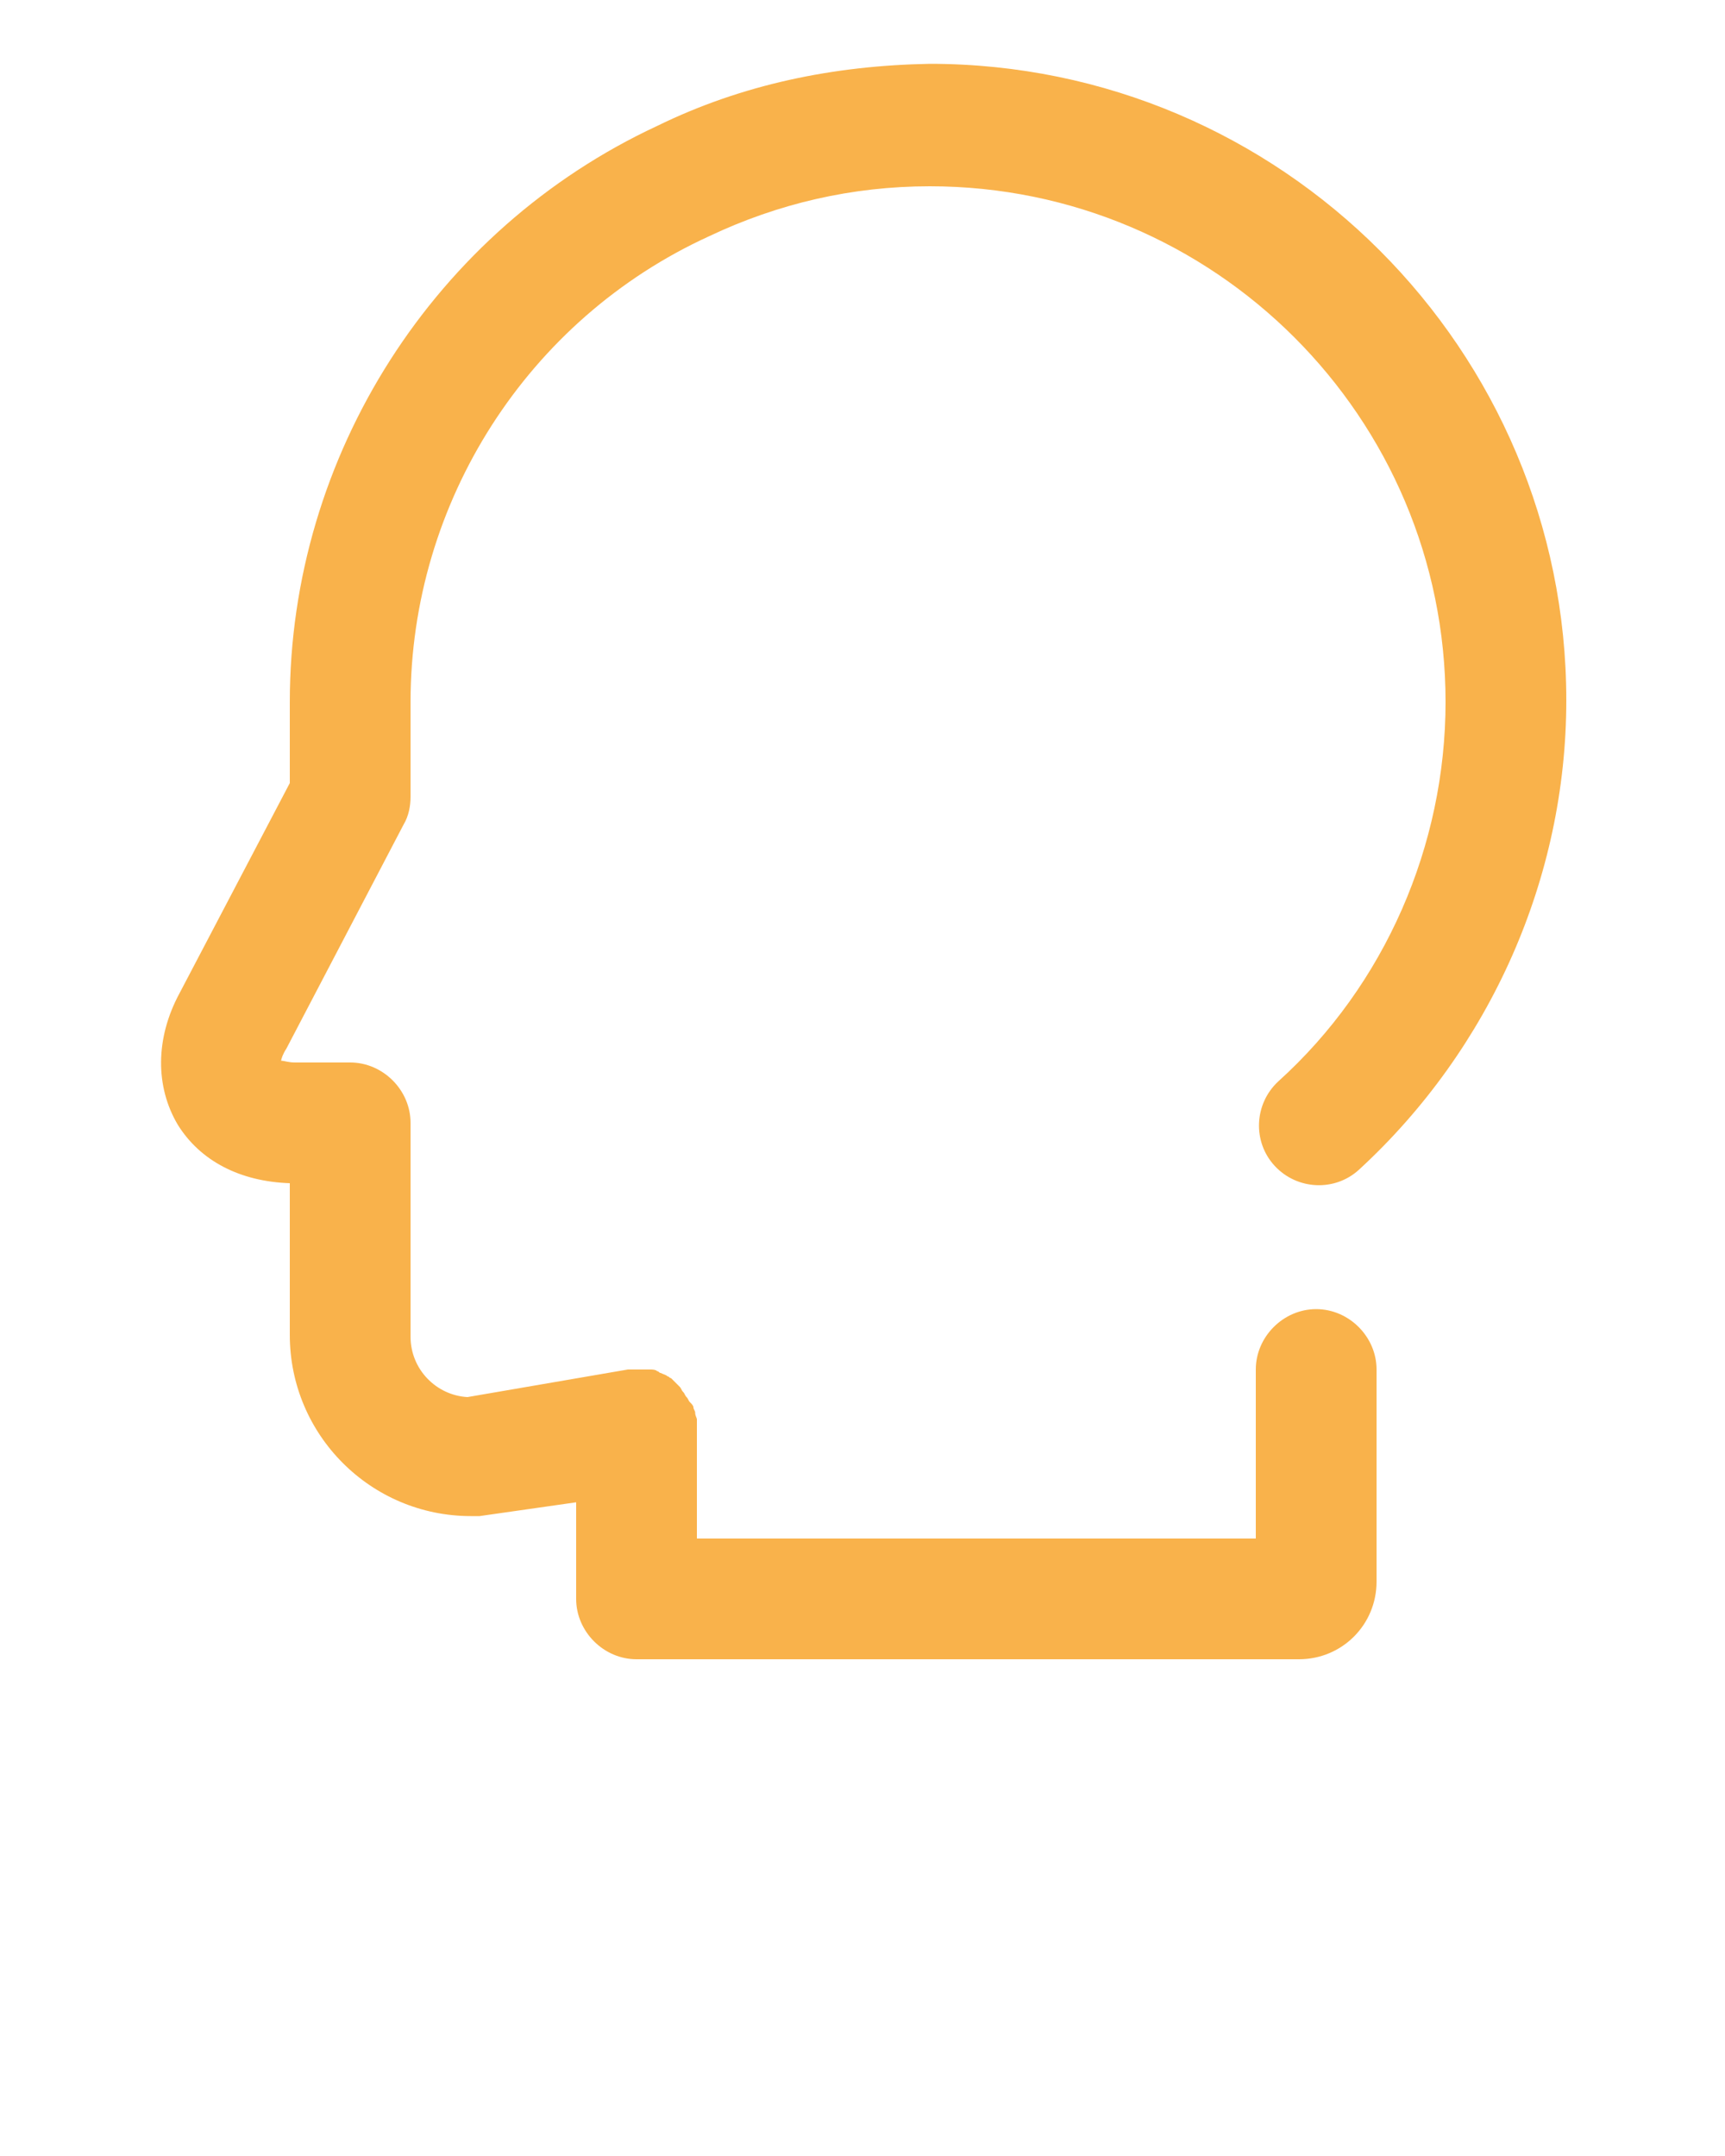<?xml version="1.0" encoding="utf-8"?>
<!-- Generator: Adobe Illustrator 20.1.0, SVG Export Plug-In . SVG Version: 6.00 Build 0)  -->
<svg version="1.1" id="Layer_1" xmlns="http://www.w3.org/2000/svg" xmlns:xlink="http://www.w3.org/1999/xlink" x="0px" y="0px"
	 viewBox="0 0 100 125" style="enable-background:new 0 0 100 125;" xml:space="preserve">
<style type="text/css">
	.st0{fill:#F9B24B;}
</style>
<path class="st0" d="M38.1,7.3c-12.9,6-21.3,19.1-21.3,33.4v4.7l-6.4,12.2C9,60.2,9,63,10.3,65.2c1.3,2.1,3.6,3.3,6.5,3.4v8.8
	c0,5.8,4.7,10.5,10.5,10.5c0.2,0,0.3,0,0.5,0l5.6-0.8v5.6c0,1.9,1.6,3.5,3.5,3.5h38.4c2.5,0,4.5-2,4.5-4.5V79.4
	c0-1.9-1.6-3.5-3.5-3.5s-3.5,1.6-3.5,3.5v9.8H40.4V83c0-0.1,0-0.2,0-0.3c0-0.1,0-0.2,0-0.3v-0.1c0-0.1-0.1-0.2-0.1-0.4
	c0-0.1-0.1-0.2-0.1-0.3c0-0.1-0.1-0.2-0.2-0.3c-0.1-0.1-0.1-0.2-0.2-0.3c-0.1-0.1-0.1-0.2-0.2-0.3c-0.1-0.1-0.1-0.2-0.2-0.3
	c-0.1-0.1-0.1-0.1-0.2-0.2c-0.1-0.1-0.2-0.2-0.3-0.3c-0.1,0-0.1-0.1-0.2-0.1c-0.1-0.1-0.2-0.1-0.4-0.2c-0.1,0-0.1-0.1-0.2-0.1
	c-0.1-0.1-0.3-0.1-0.4-0.1c-0.1,0-0.2,0-0.2,0c-0.1,0-0.3,0-0.5,0h-0.1l0,0c-0.1,0-0.2,0-0.2,0c-0.1,0-0.2,0-0.3,0L27.1,81
	c-1.8-0.1-3.3-1.6-3.3-3.5V65.1c0-1.9-1.6-3.5-3.5-3.5h-3.2c-0.4,0-0.6-0.1-0.8-0.1c0-0.1,0.1-0.4,0.3-0.7l6.8-13
	c0.3-0.5,0.4-1.1,0.4-1.6v-5.5c0-11.6,6.8-22.2,17.3-27c4-1.9,8.3-2.9,12.8-2.9c16.5,0,29.9,13.4,29.9,29.9c0,8.3-3.5,16.4-9.7,22
	c-1.4,1.3-1.5,3.5-0.2,4.9s3.5,1.5,4.9,0.2c7.6-7,12-16.9,12-27.2c0-20.3-16.5-36.9-36.9-36.9C48.3,3.8,43,4.9,38.1,7.3z"/>
</svg>
